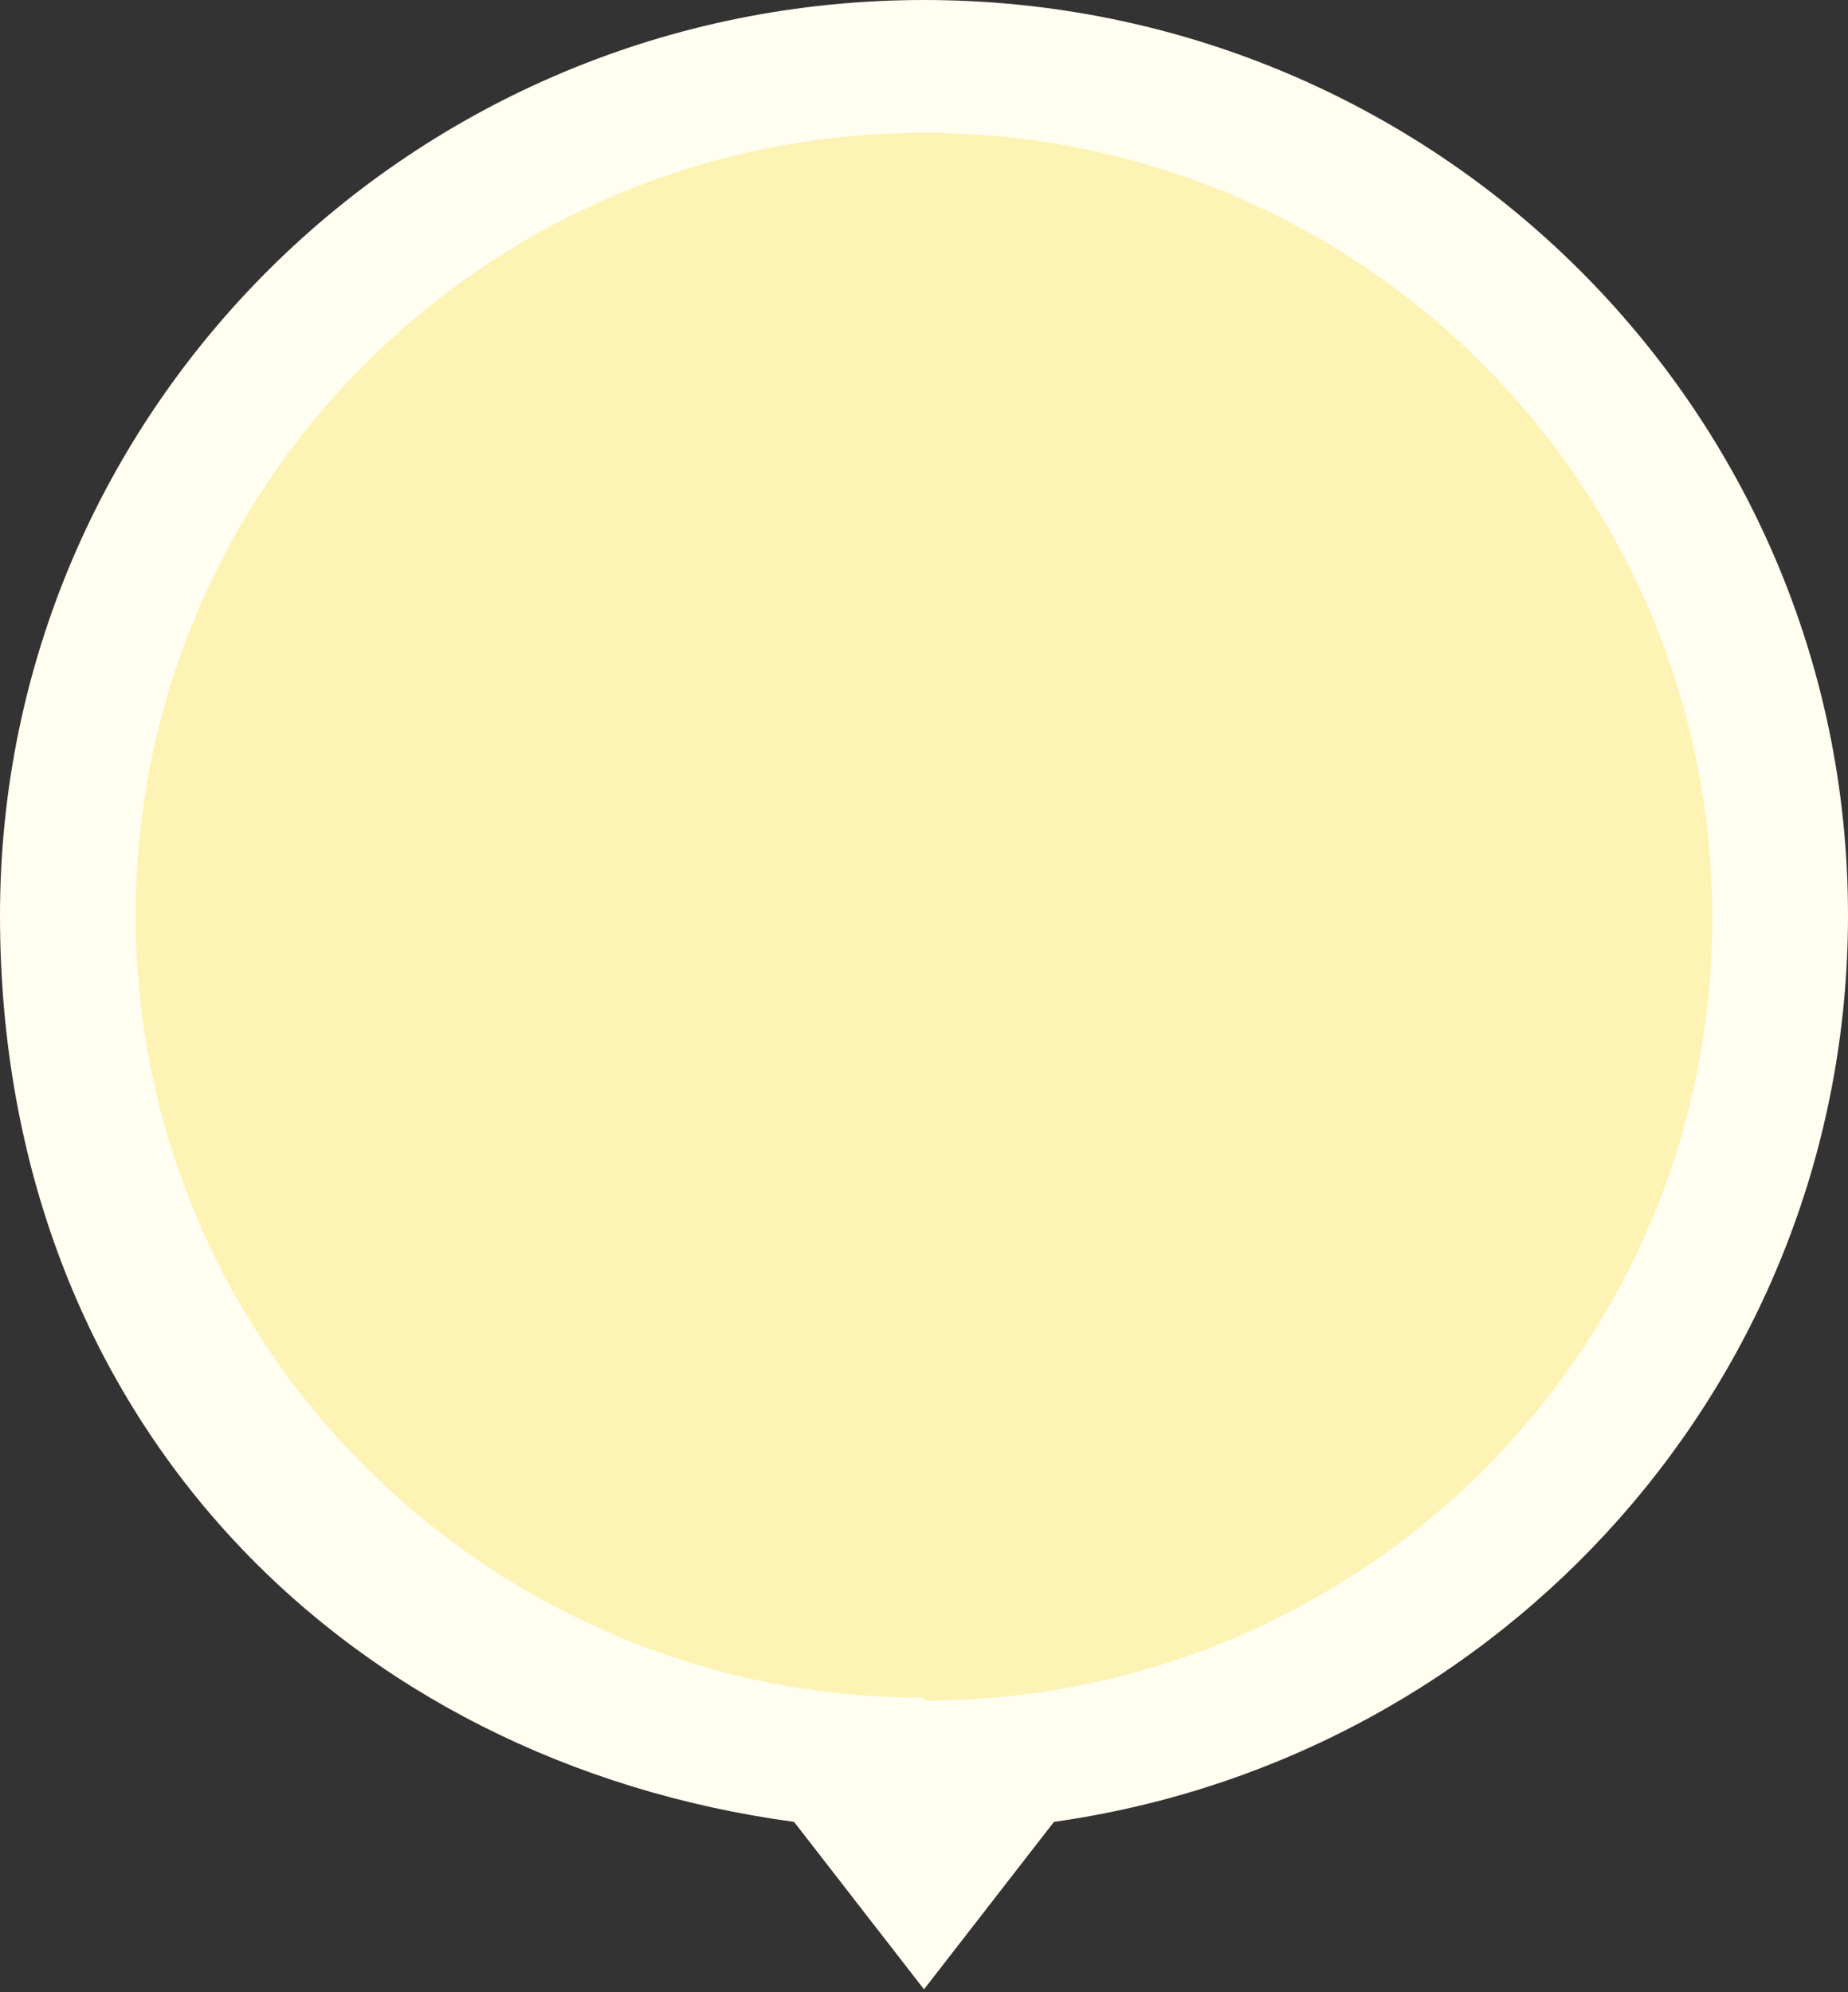 <?xml version="1.0" encoding="UTF-8"?>
<svg id="Layer_1" data-name="Layer 1" xmlns="http://www.w3.org/2000/svg" version="1.1" viewBox="0 0 64 69">
  <rect x="0" y="0" width="64" height="69" fill="#333333" stroke="none"/>
  <defs>
    <style>
      .cls-1 {
        fill: #fdf3b4;
      }

      .cls-1, .cls-2 {
        stroke-width: 0px;
      }

      .cls-2 {
        fill: #fffef0;
      }
    </style>
  </defs>
  <path class="cls-2" d="M64,31.7C64,14.2,49.7,0,32,0S0,14.2,0,31.7s12,29.3,27.5,31.4l4.5,5.8,4.5-5.8c15.6-2.2,27.5-15.4,27.5-31.4h0Z"/>
  <path class="cls-1" d="M32,58.9c15.1,0,27.3-12.1,27.3-27.1S47.1,4.6,32,4.6,4.7,16.8,4.7,31.7s12.2,27.1,27.3,27.1Z"/>
</svg>